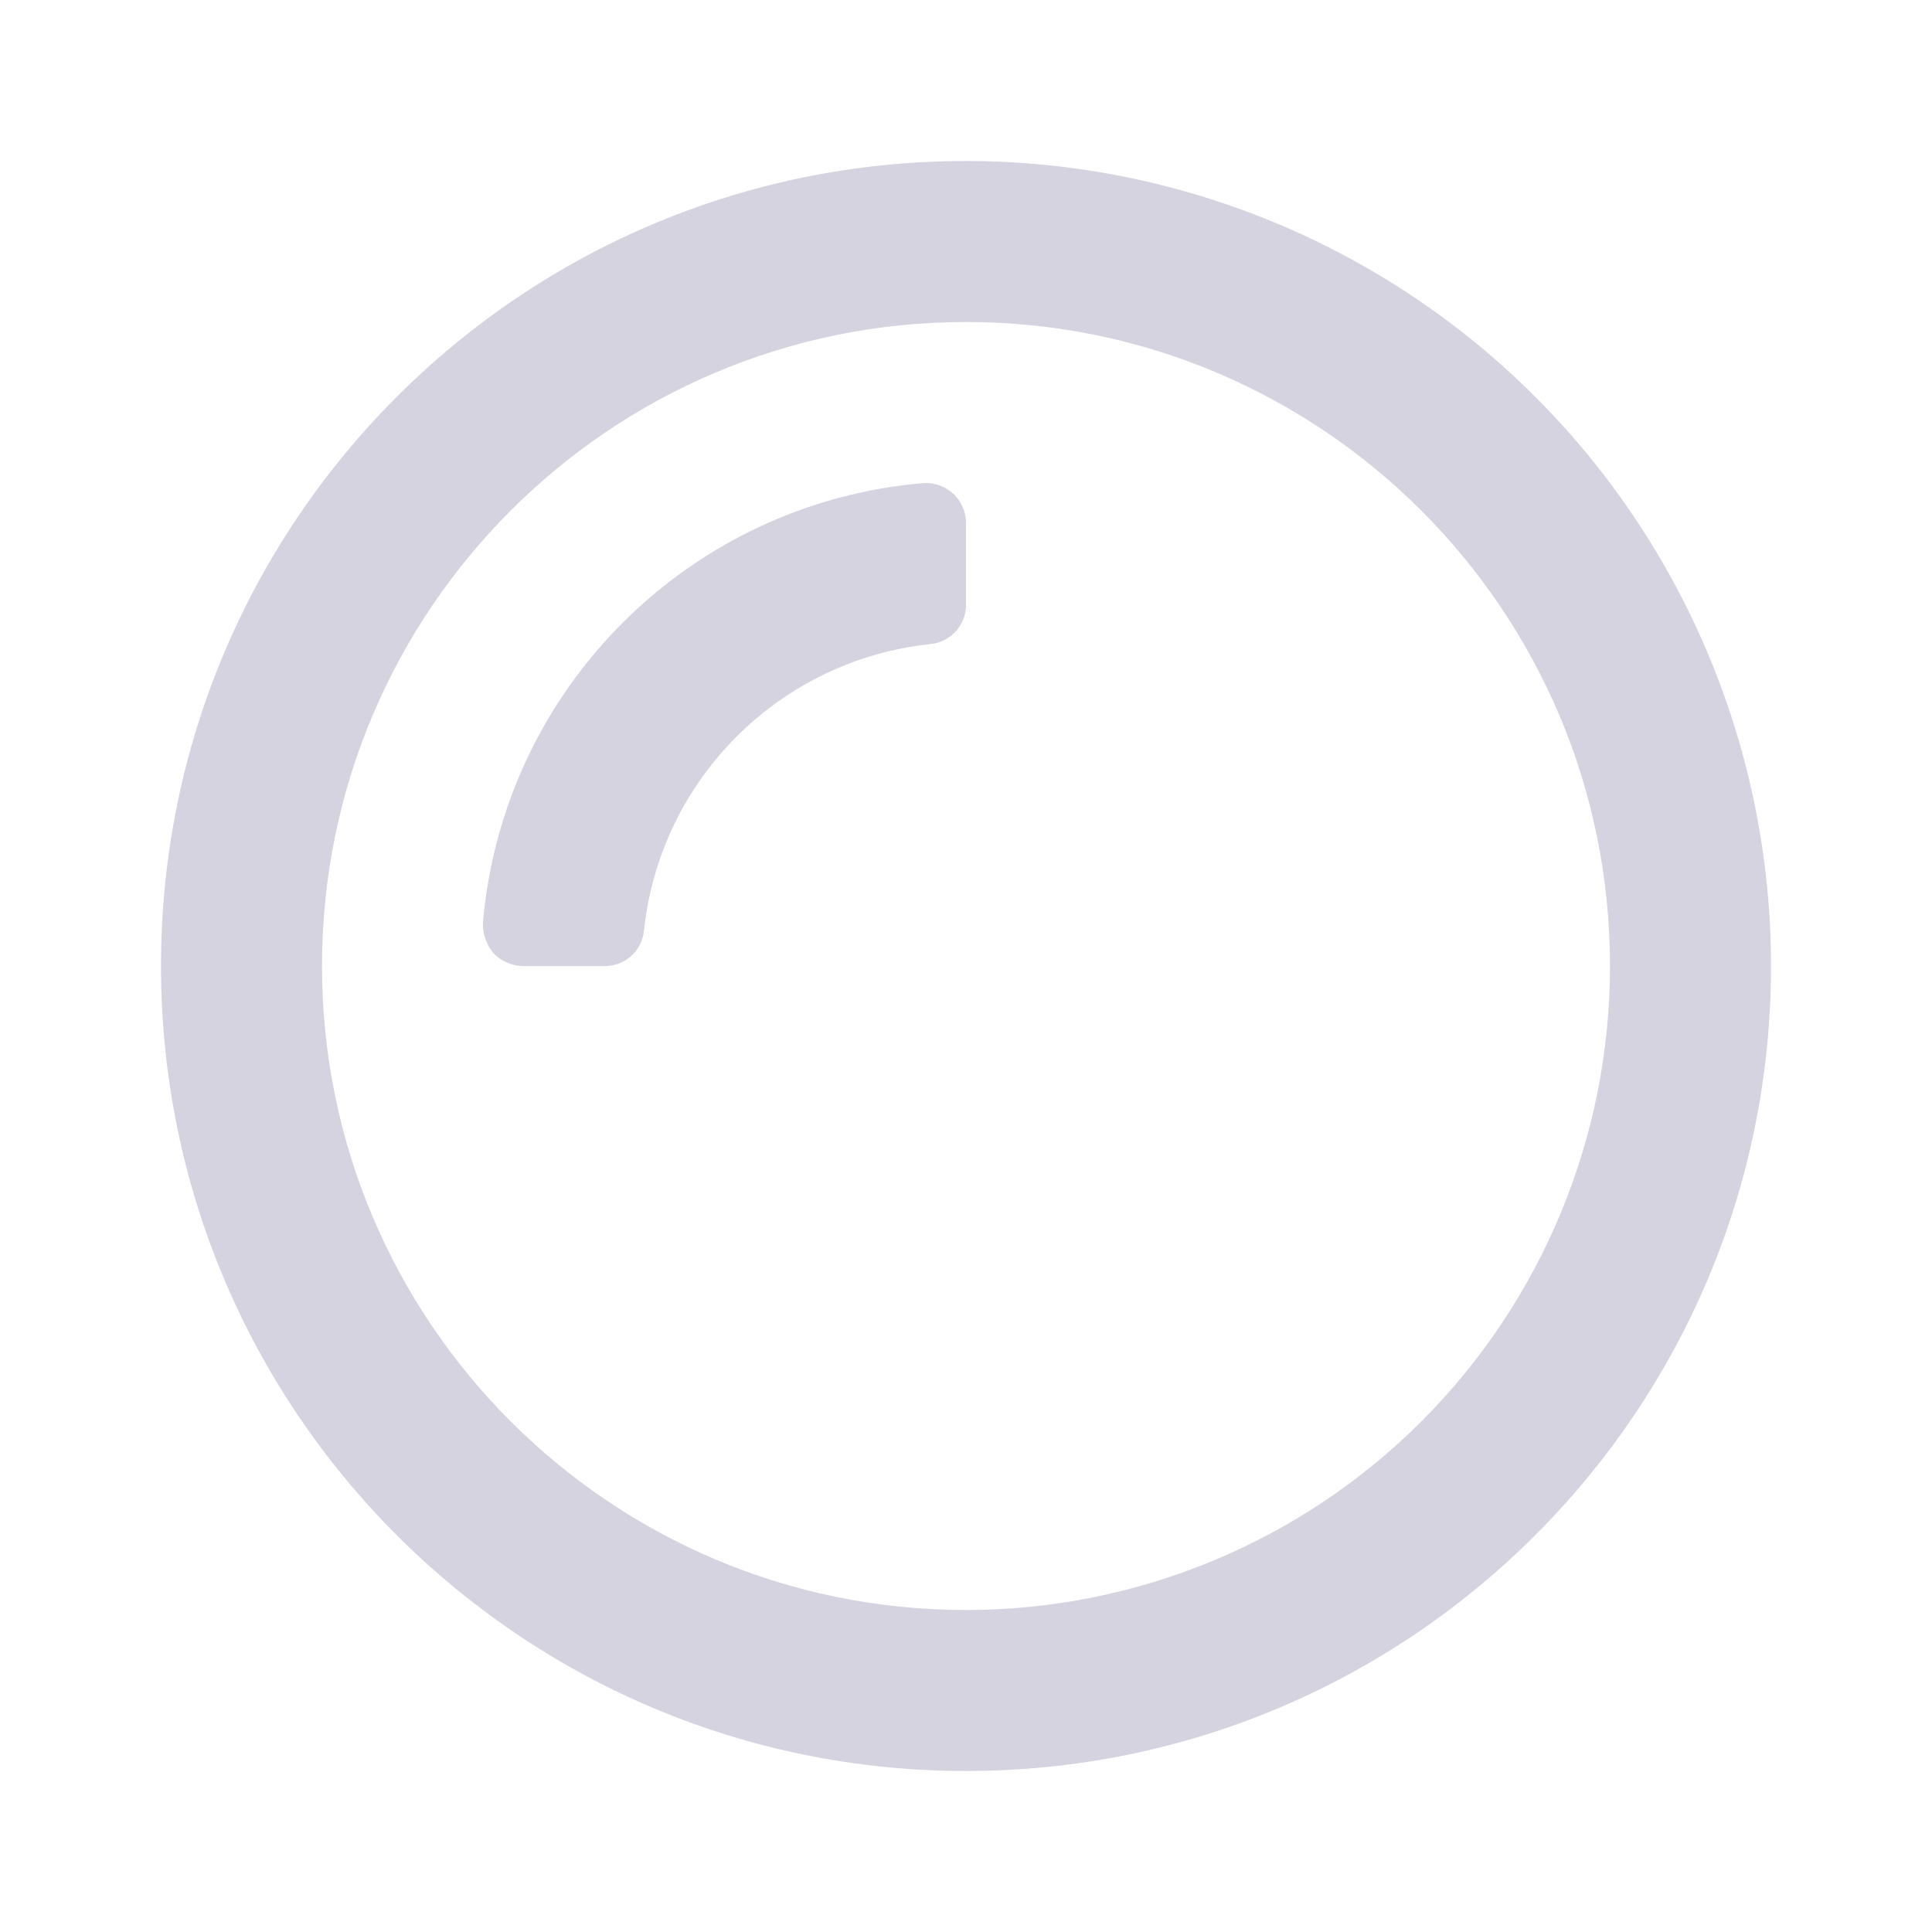 <svg width="24" height="24" viewBox="0 0 24 24" fill="none" xmlns="http://www.w3.org/2000/svg">
<path fill-rule="evenodd" clip-rule="evenodd" d="M12 2C6.477 2 2 6.477 2 12C2 17.523 6.477 22 12 22C17.523 22 22 17.523 22 12C22 9.348 20.946 6.804 19.071 4.929C17.196 3.054 14.652 2 12 2ZM12 20C7.582 20 4 16.418 4 12C4 7.582 7.582 4 12 4C16.418 4 20 7.582 20 12C20 14.122 19.157 16.157 17.657 17.657C16.157 19.157 14.122 20 12 20ZM6 11.451C6.257 8.547 8.565 6.247 11.47 6.001C11.613 5.992 11.753 6.045 11.855 6.146C11.956 6.248 12.009 6.388 12 6.531V7.531C11.991 7.776 11.803 7.976 11.56 8.001C9.682 8.198 8.197 9.683 8 11.561C7.974 11.816 7.756 12.008 7.5 12.001H6.5C6.36 11.999 6.227 11.942 6.13 11.841C6.039 11.732 5.992 11.593 6 11.451Z" fill="#D5D3DF"/>
</svg>
